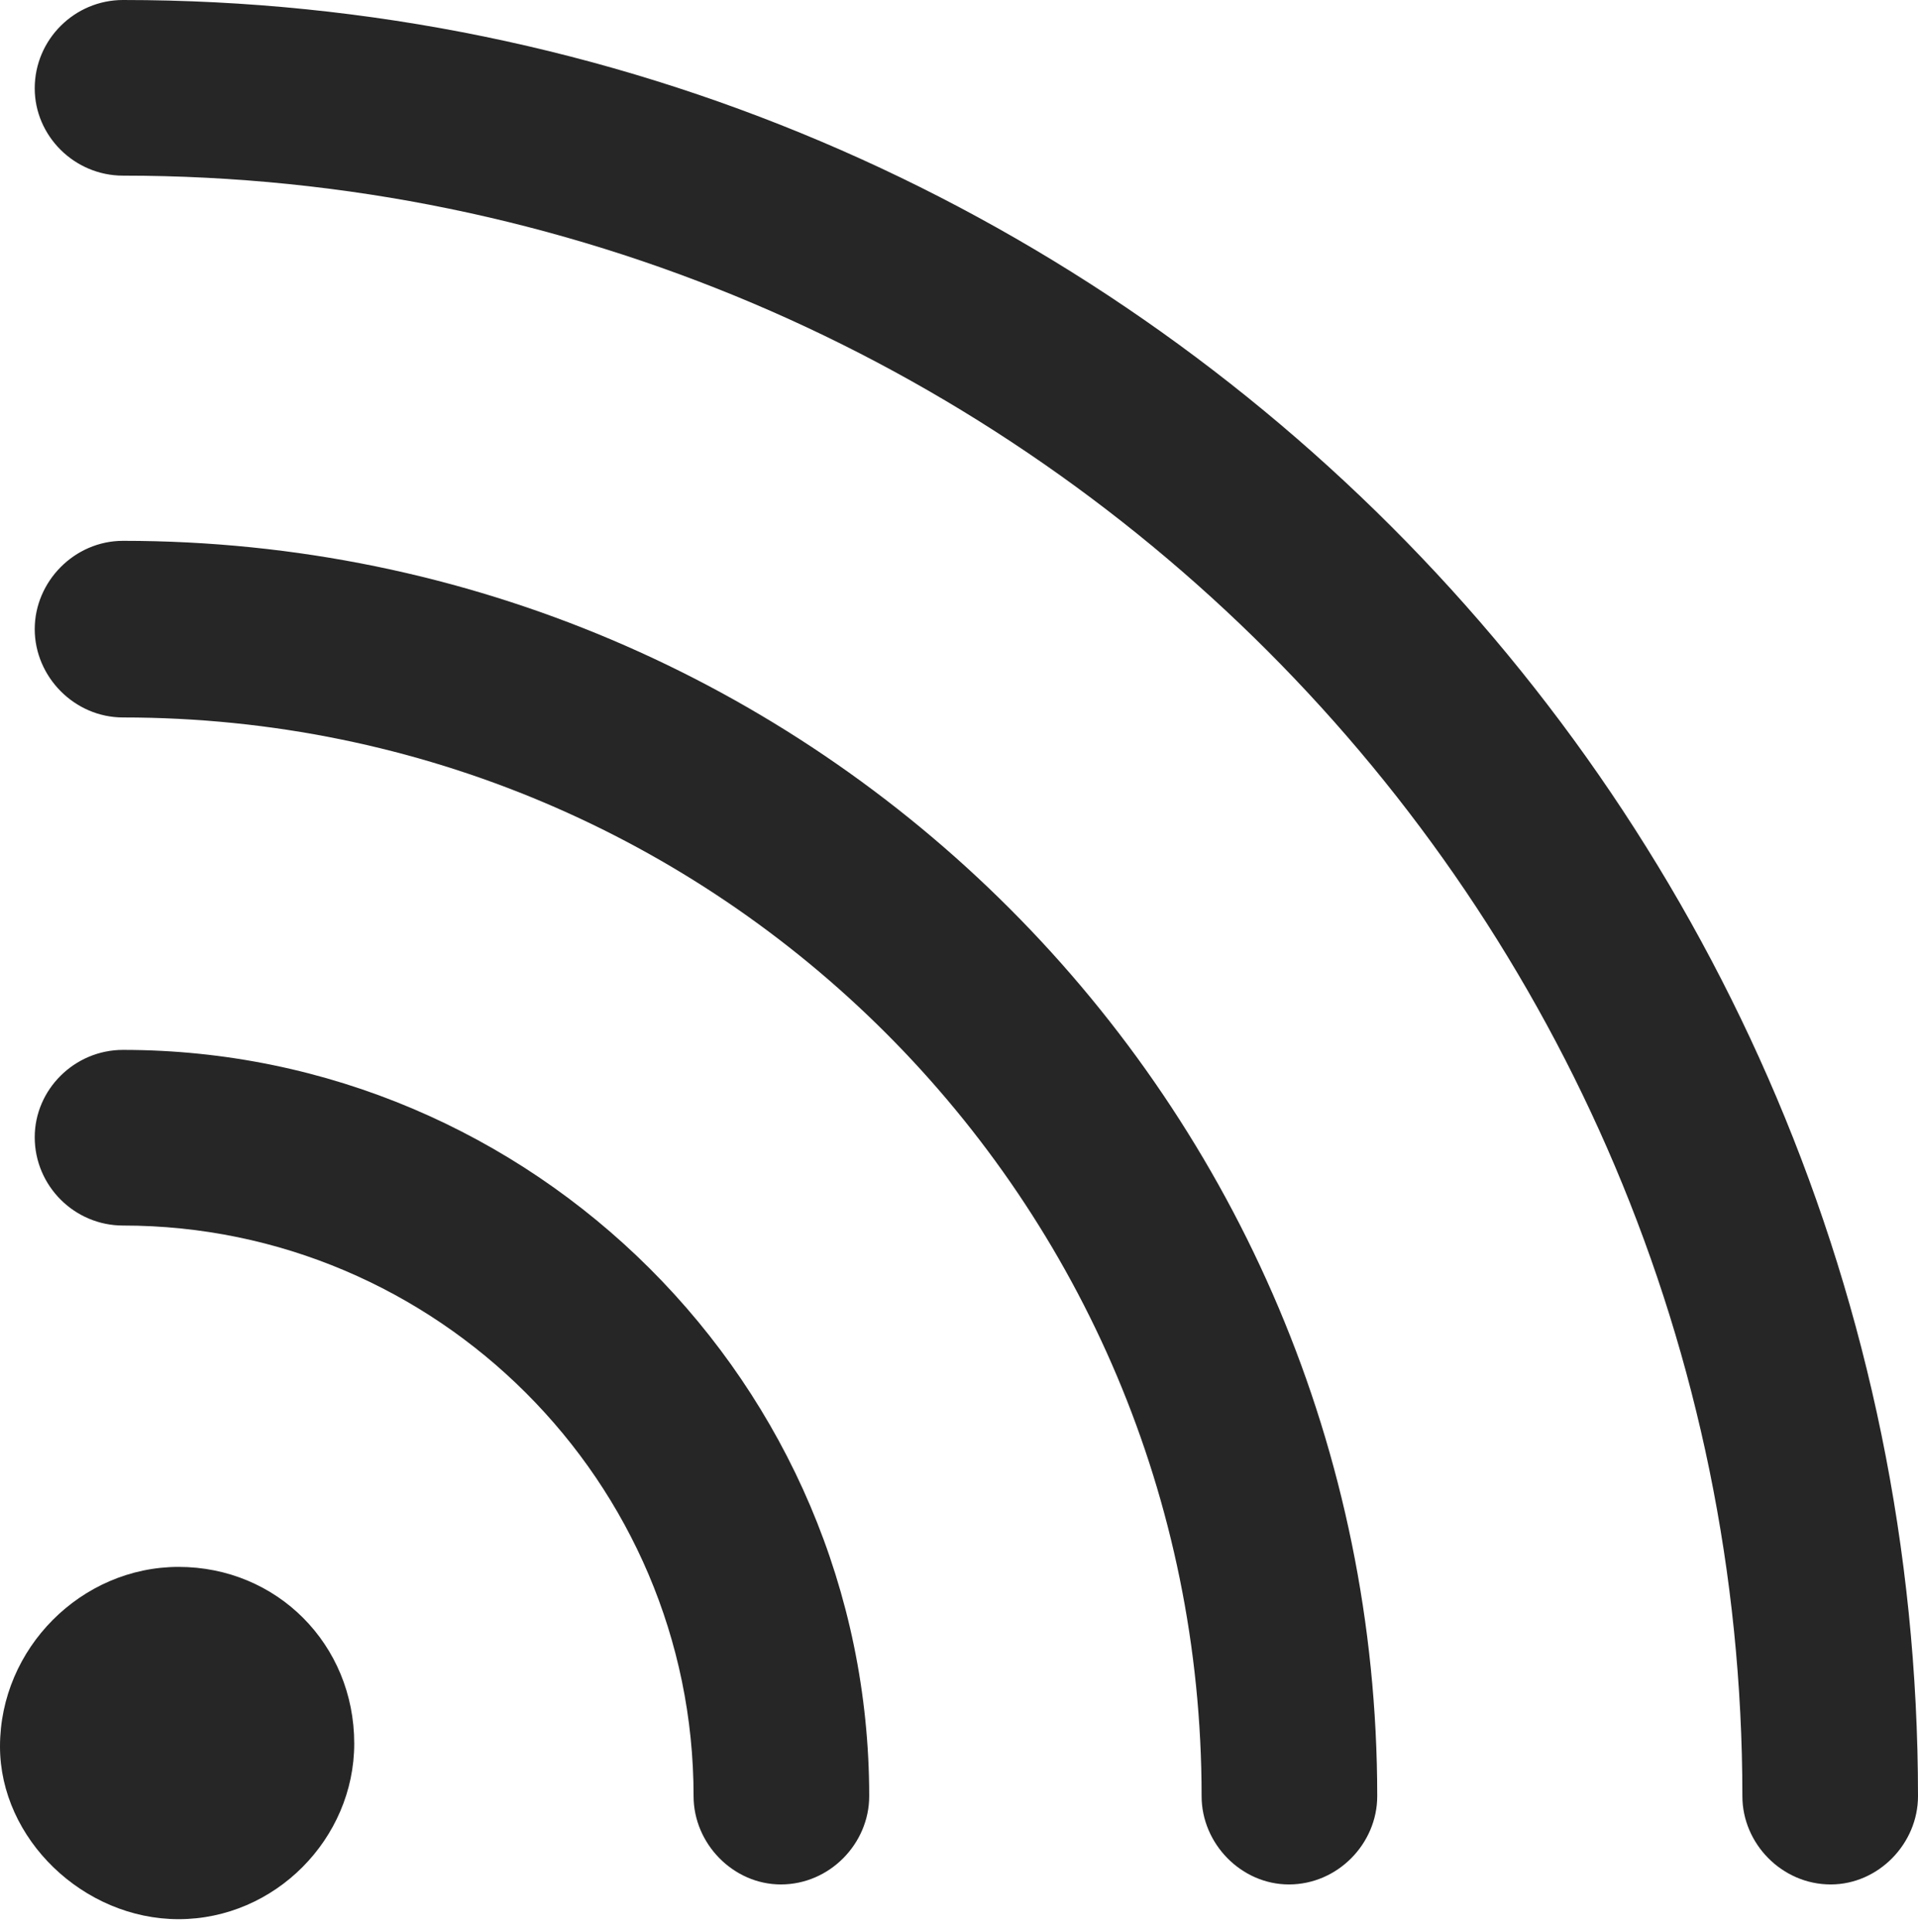 <?xml version="1.0" encoding="UTF-8"?>
<!--Generator: Apple Native CoreSVG 326-->
<!DOCTYPE svg
PUBLIC "-//W3C//DTD SVG 1.1//EN"
       "http://www.w3.org/Graphics/SVG/1.1/DTD/svg11.dtd">
<svg version="1.1" xmlns="http://www.w3.org/2000/svg" xmlns:xlink="http://www.w3.org/1999/xlink" viewBox="0 0 483.25 486.75">
 <g>
  <rect height="486.75" opacity="0" width="483.25" x="0" y="0"/>
  <path d="M8.75 22.25C8.75 34.25 18.75 44.25 31 44.25C256 44.25 439 227.5 439 452.5C439 464.5 449 474.75 461.25 474.75C473.25 474.75 483.25 464.5 483.25 452.5C483.25 203 280.25 0 31 0C18.75 0 8.75 10 8.75 22.25Z" fill="black" fill-opacity="0.85"/>
  <path d="M8.75 158.5C8.75 170.5 18.75 180.75 31 180.75C181.25 180.75 302.75 302.25 302.75 452.5C302.75 464.5 312.75 474.75 324.75 474.75C337 474.75 347 464.5 347 452.5C347 278 205.5 136.25 31 136.25C18.75 136.25 8.75 146.5 8.75 158.5Z" fill="black" fill-opacity="0.85"/>
  <path d="M8.75 286.5C8.75 298.75 18.75 308.75 31 308.75C110 308.75 174.75 373.25 174.75 452.5C174.75 464.5 184.75 474.75 196.75 474.75C209 474.75 219 464.5 219 452.5C219 348.75 134.25 264.5 31 264.5C18.75 264.5 8.75 274.5 8.75 286.5Z" fill="black" fill-opacity="0.85"/>
  <path d="M45 483.5C69.25 483.5 89.25 463.25 89.25 439.25C89.25 414.25 69.75 394.75 45 394.75C20.5 394.75 0 415.25 0 440C0 463.25 21 483.5 45 483.5Z" fill="black" fill-opacity="0.85"/>
 </g>
</svg>
